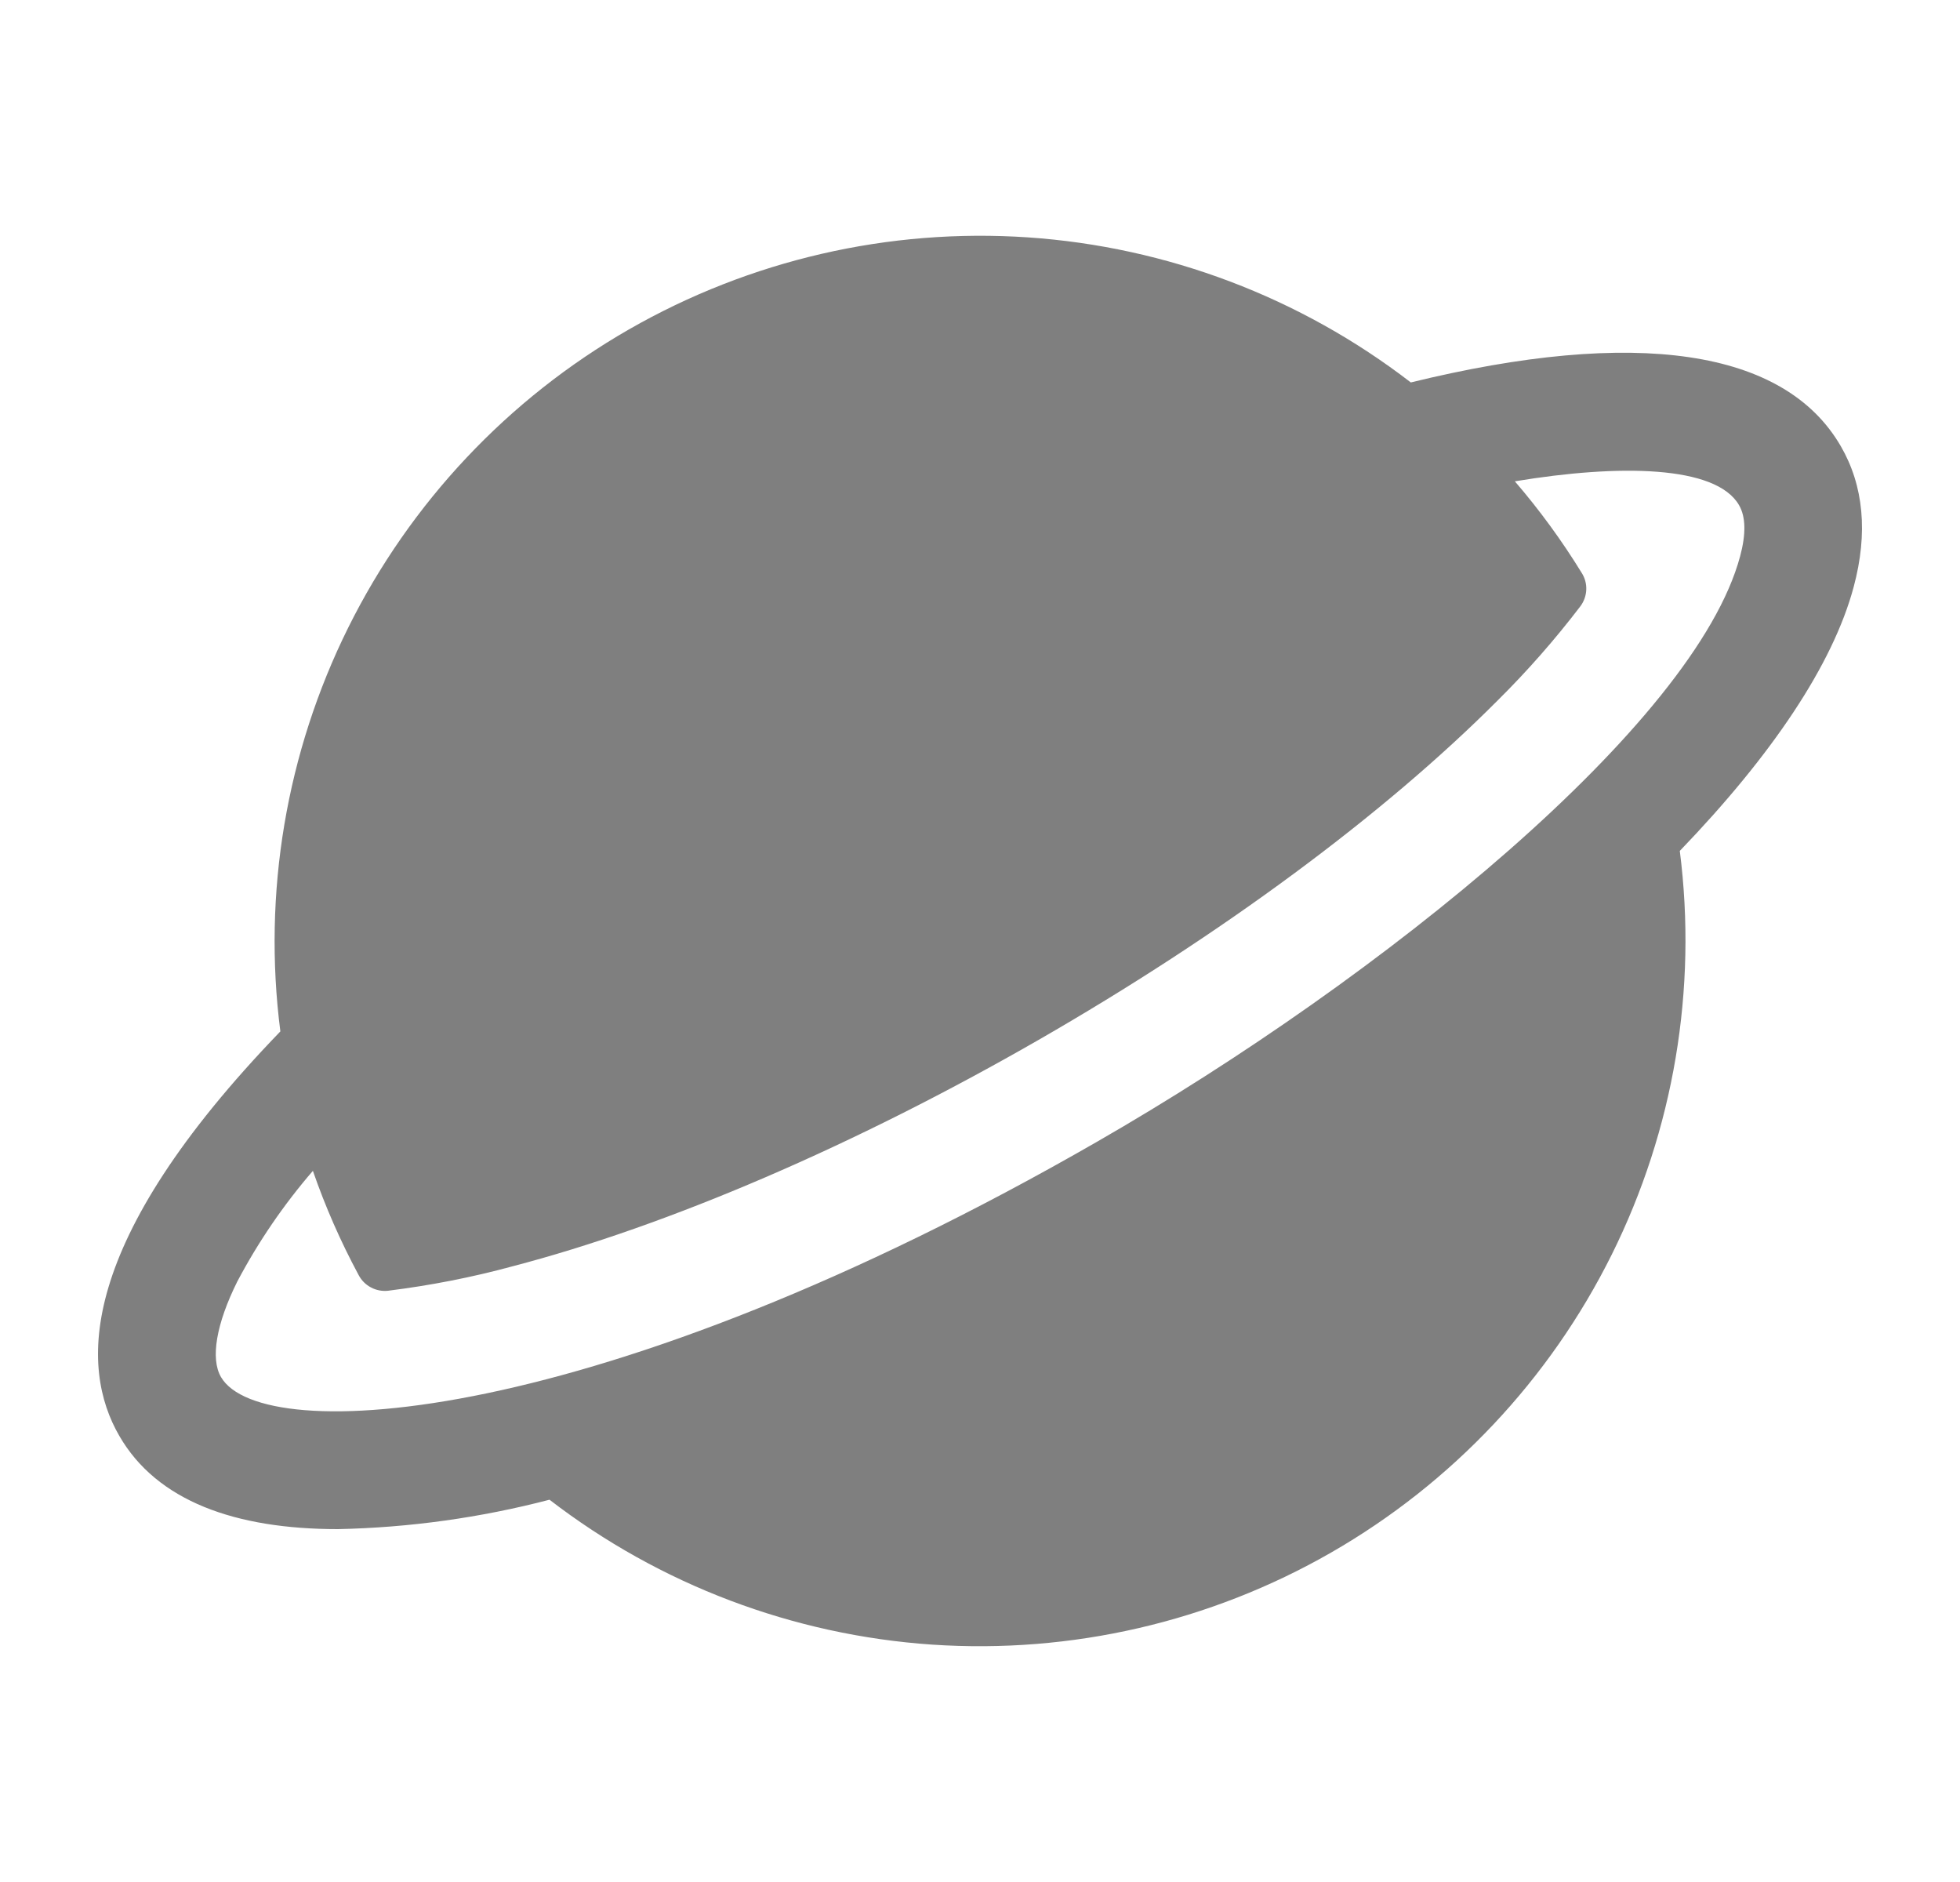 <svg width="25" height="24" viewBox="0 0 25 24" fill="none" xmlns="http://www.w3.org/2000/svg">
<path d="M23.479 5.689C22.762 4.452 20.868 4.174 17.995 4.877C16.585 3.791 14.886 3.148 13.111 3.027C11.336 2.907 9.565 3.316 8.022 4.201C6.479 5.087 5.234 6.41 4.442 8.003C3.651 9.596 3.349 11.389 3.576 13.153C0.977 15.844 1.015 17.437 1.522 18.311C2 19.14 2.997 19.5 4.31 19.5C5.221 19.481 6.127 19.355 7.009 19.125C8.418 20.21 10.117 20.852 11.891 20.973C13.666 21.092 15.436 20.684 16.978 19.799C18.52 18.914 19.766 17.592 20.558 15.999C21.349 14.407 21.651 12.615 21.426 10.851C22.599 9.633 23.379 8.475 23.644 7.484C23.828 6.798 23.772 6.194 23.479 5.689ZM22.195 7.095C21.623 9.231 17.635 12.468 13.991 14.561C7.633 18.217 3.339 18.454 2.819 17.561C2.682 17.326 2.758 16.882 3.027 16.342C3.294 15.837 3.617 15.364 3.991 14.931C4.15 15.39 4.345 15.834 4.575 16.261C4.61 16.328 4.665 16.383 4.732 16.418C4.799 16.454 4.875 16.468 4.95 16.46C5.487 16.393 6.018 16.29 6.539 16.148C8.53 15.628 10.911 14.603 13.244 13.263C15.578 11.922 17.651 10.388 19.099 8.936C19.48 8.559 19.834 8.156 20.159 7.73C20.204 7.669 20.23 7.596 20.233 7.52C20.236 7.445 20.216 7.37 20.175 7.306C19.922 6.894 19.637 6.504 19.322 6.138C20.654 5.917 21.888 5.934 22.181 6.441C22.268 6.589 22.272 6.809 22.195 7.096V7.095Z" fill="#7F7F7F"/>
</svg>

